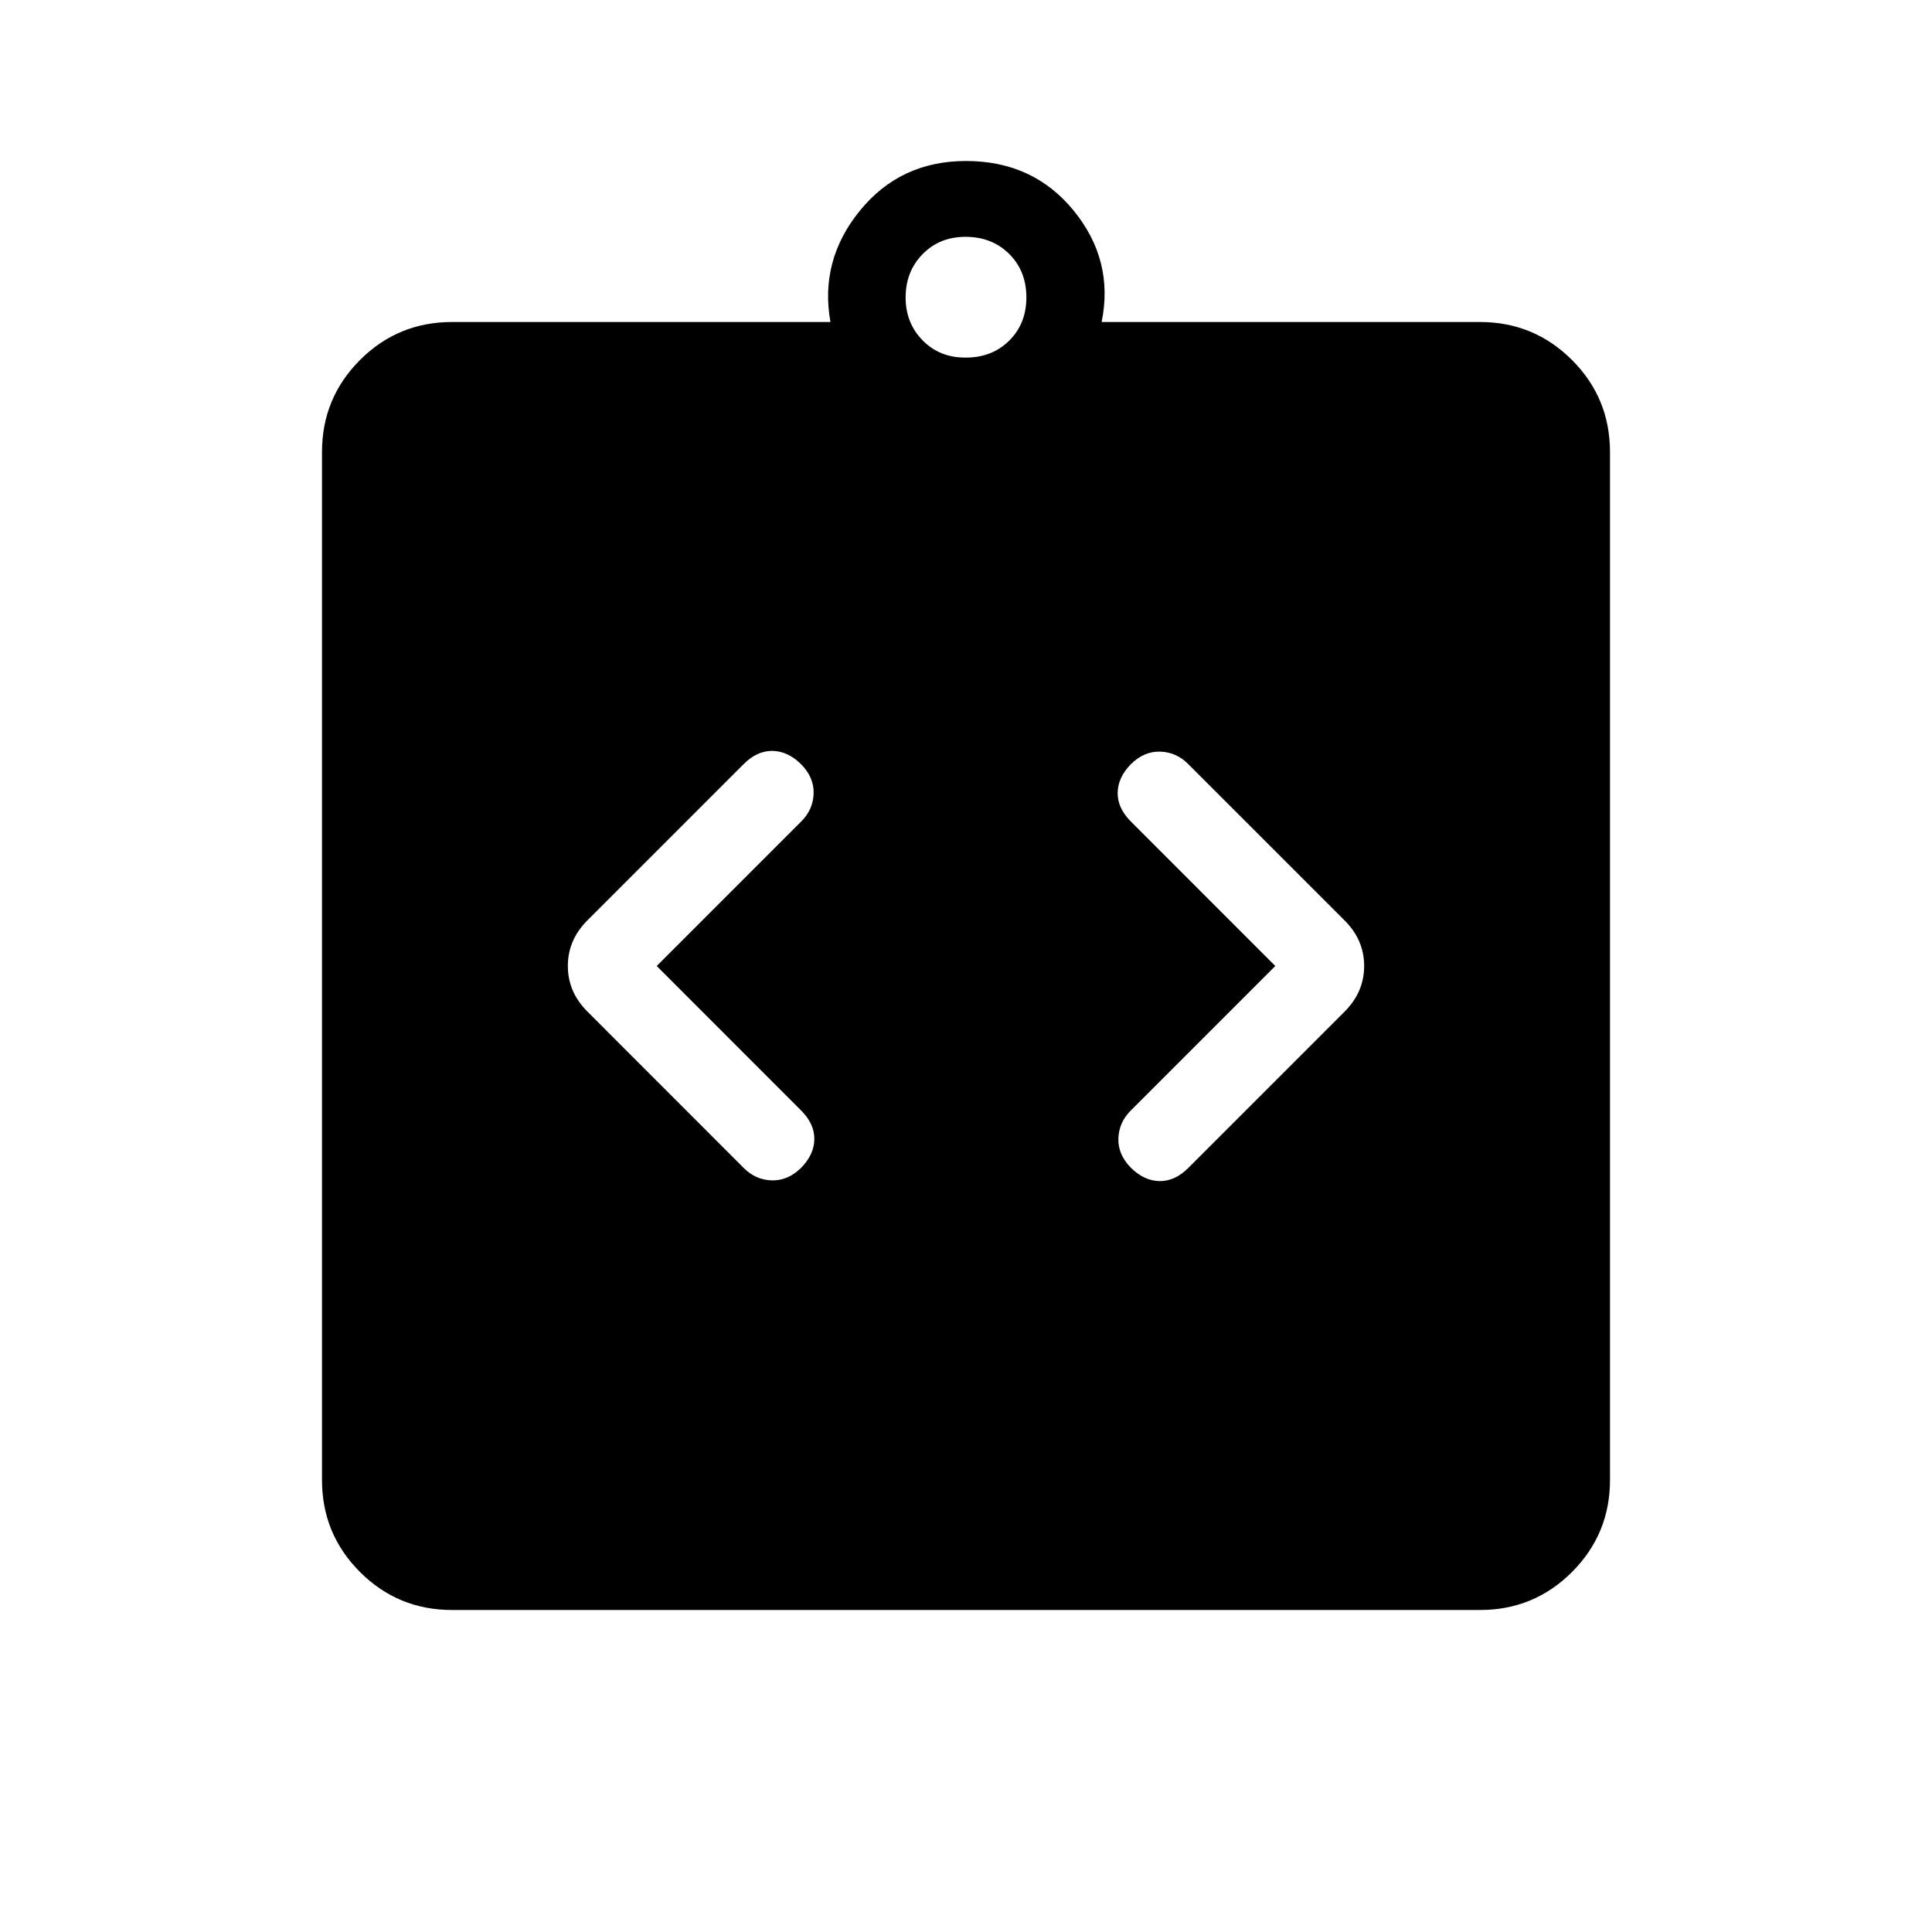 <svg xmlns="http://www.w3.org/2000/svg" width="3em" height="3em" viewBox="0 0 24 24"><path fill="currentColor" d="m8.158 12l1.796-1.796q.146-.146.153-.345t-.153-.363q-.166-.165-.357-.168t-.357.162l-1.944 1.944q-.242.243-.242.566t.242.565L9.24 14.51q.146.147.347.153t.367-.158q.16-.165.162-.354t-.162-.354zm7.684 0l-1.796 1.796q-.146.146-.153.345t.153.363q.166.165.357.168t.357-.162l1.944-1.944q.242-.243.242-.566t-.242-.565L14.759 9.49q-.146-.147-.347-.153t-.366.158q-.16.165-.162.354t.162.354zM5.616 20q-.672 0-1.144-.472T4 18.385V5.615q0-.67.472-1.143Q4.944 4 5.616 4h4.7q-.137-.766.366-1.383Q11.184 2 12 2q.835 0 1.338.617T13.685 4h4.7q.67 0 1.143.472q.472.472.472 1.144v12.769q0 .67-.472 1.143q-.472.472-1.143.472zM12 4.442q.325 0 .538-.212t.212-.538t-.213-.537T12 2.942t-.537.213t-.213.537t.213.538t.537.212"/></svg>